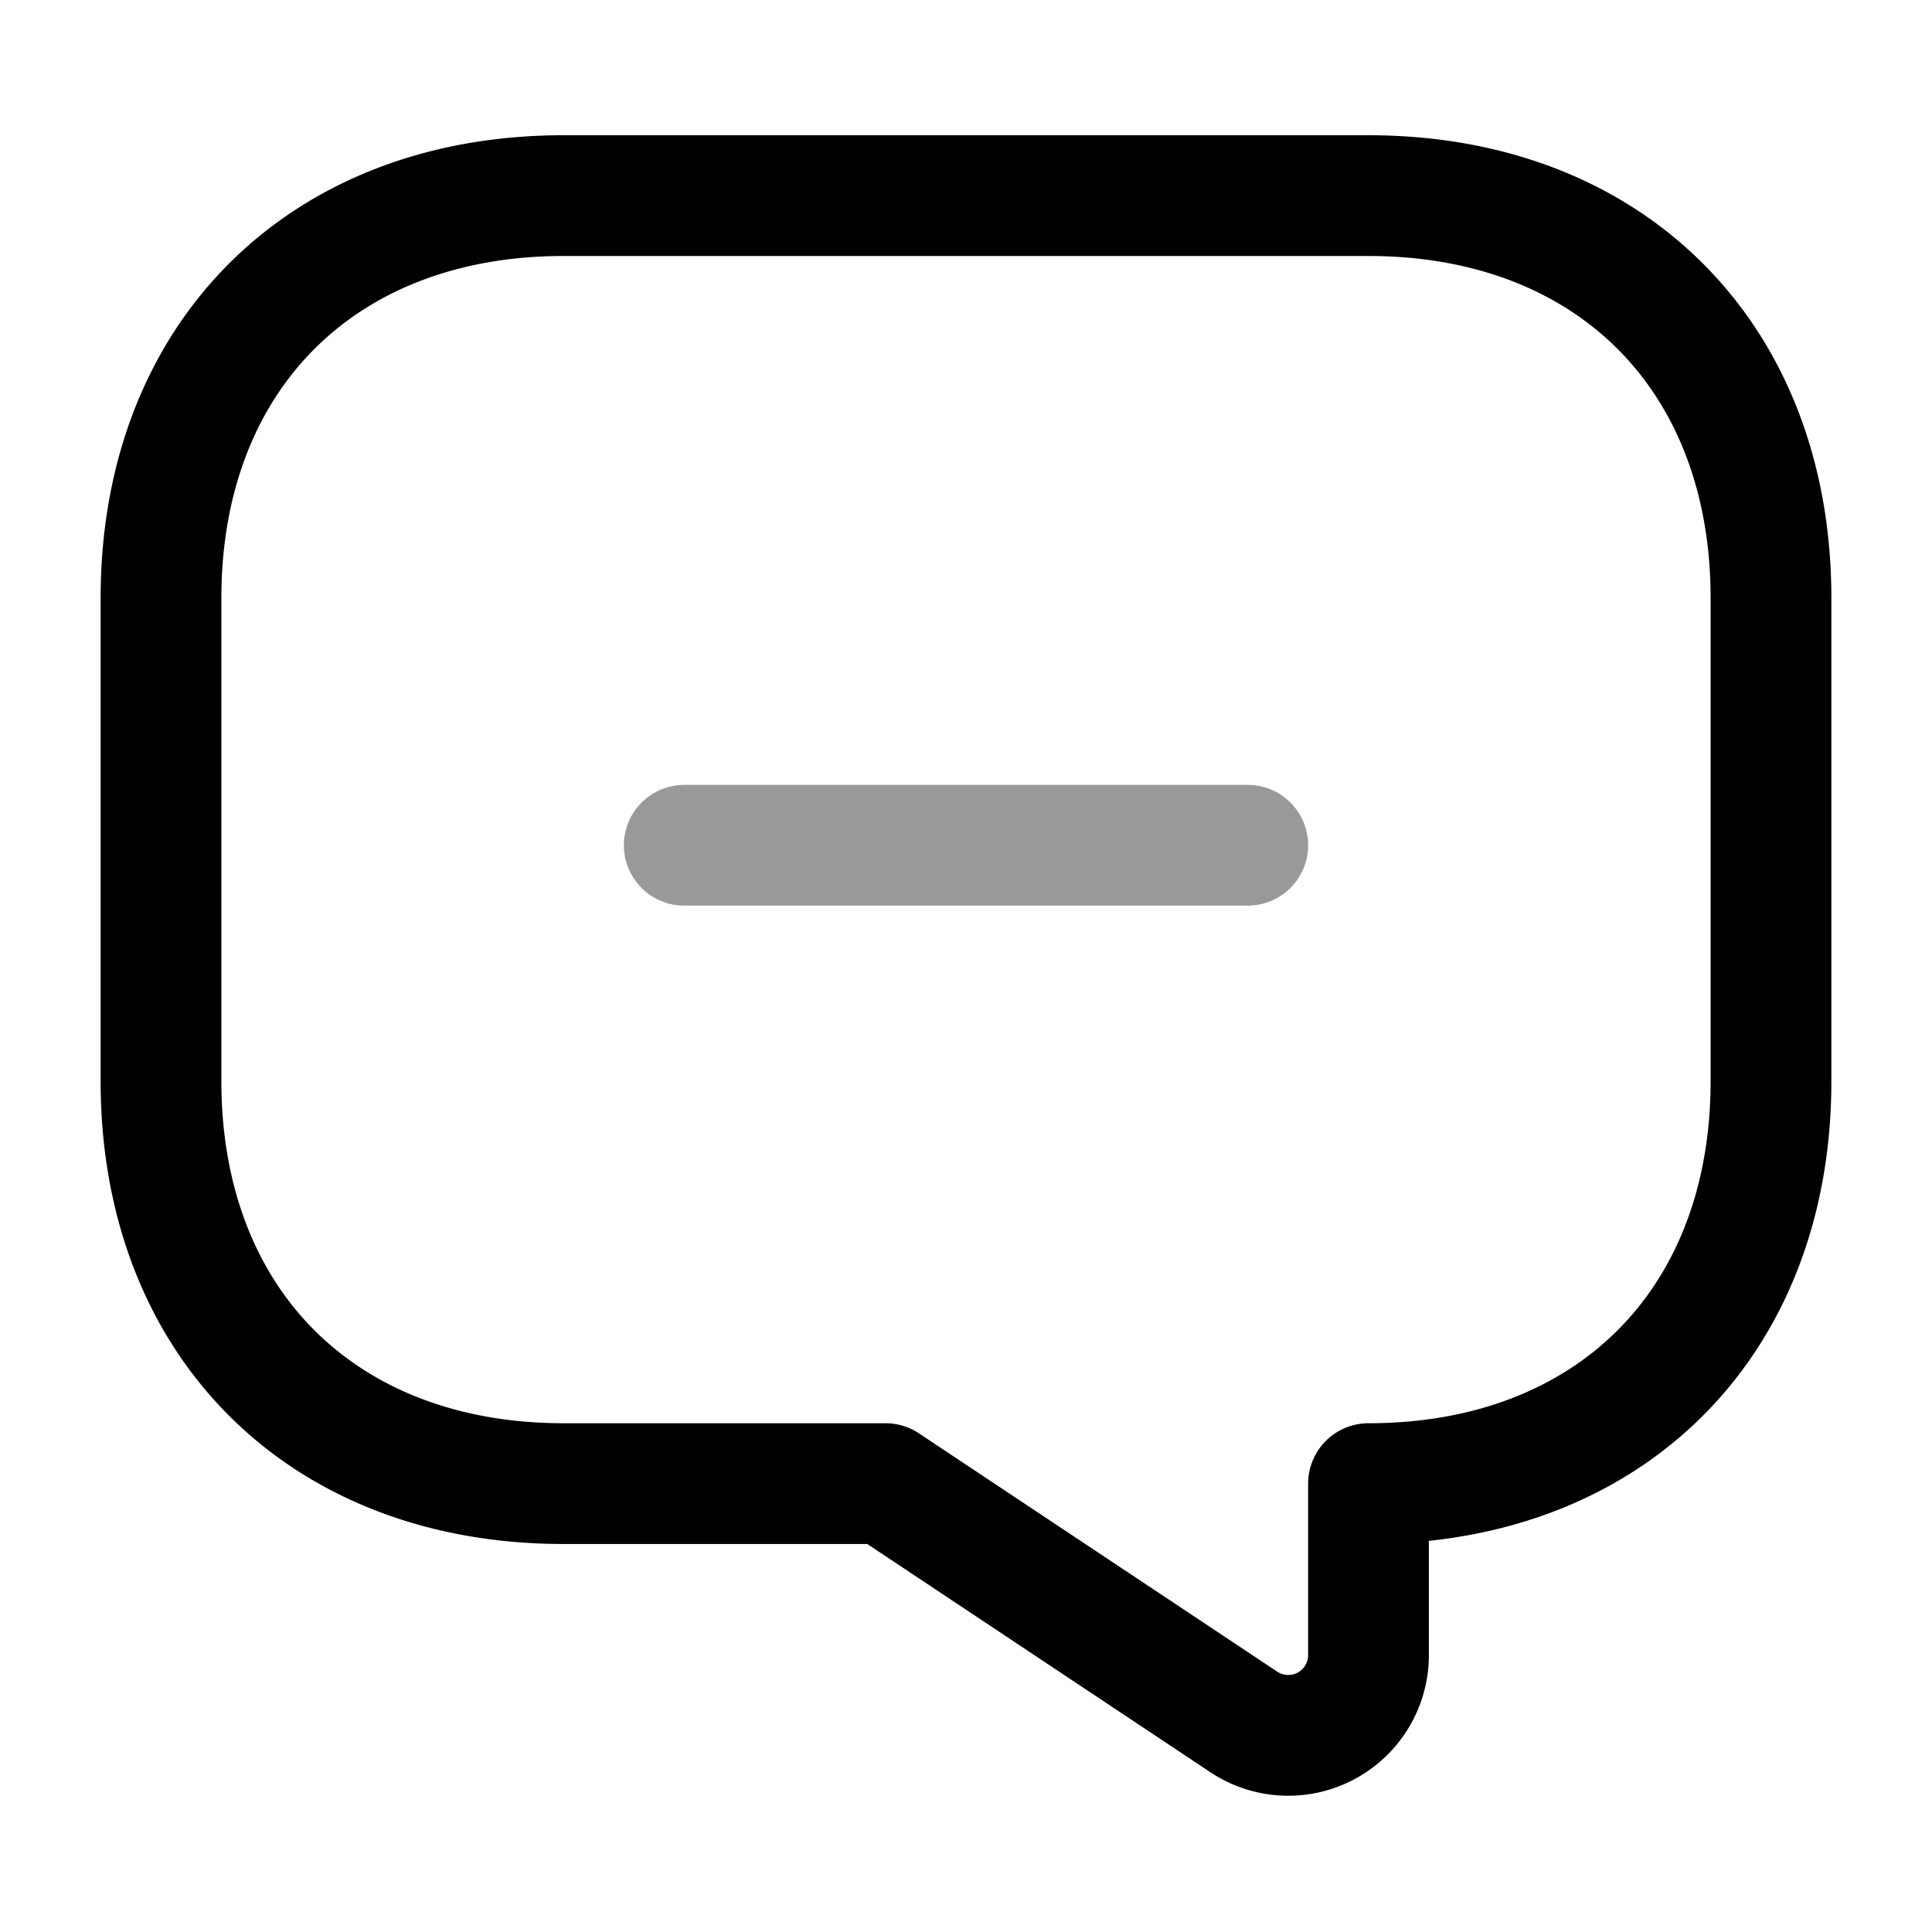 <svg width="24" height="24" fill="none" xmlns="http://www.w3.org/2000/svg" viewBox="0 0 24 24"><path opacity=".4" d="M8.5 10.5h7" stroke="currentColor" stroke-width="1.5" stroke-miterlimit="10" stroke-linecap="round" stroke-linejoin="round"/><path d="M7 18.43h4l4.45 2.96a.997.997 0 001.55-.83v-2.13c3 0 5-2 5-5v-6c0-3-2-5-5-5H7c-3 0-5 2-5 5v6c0 3 2 5 5 5z" stroke="currentColor" stroke-width="1.5" stroke-miterlimit="10" stroke-linecap="round" stroke-linejoin="round"/></svg>